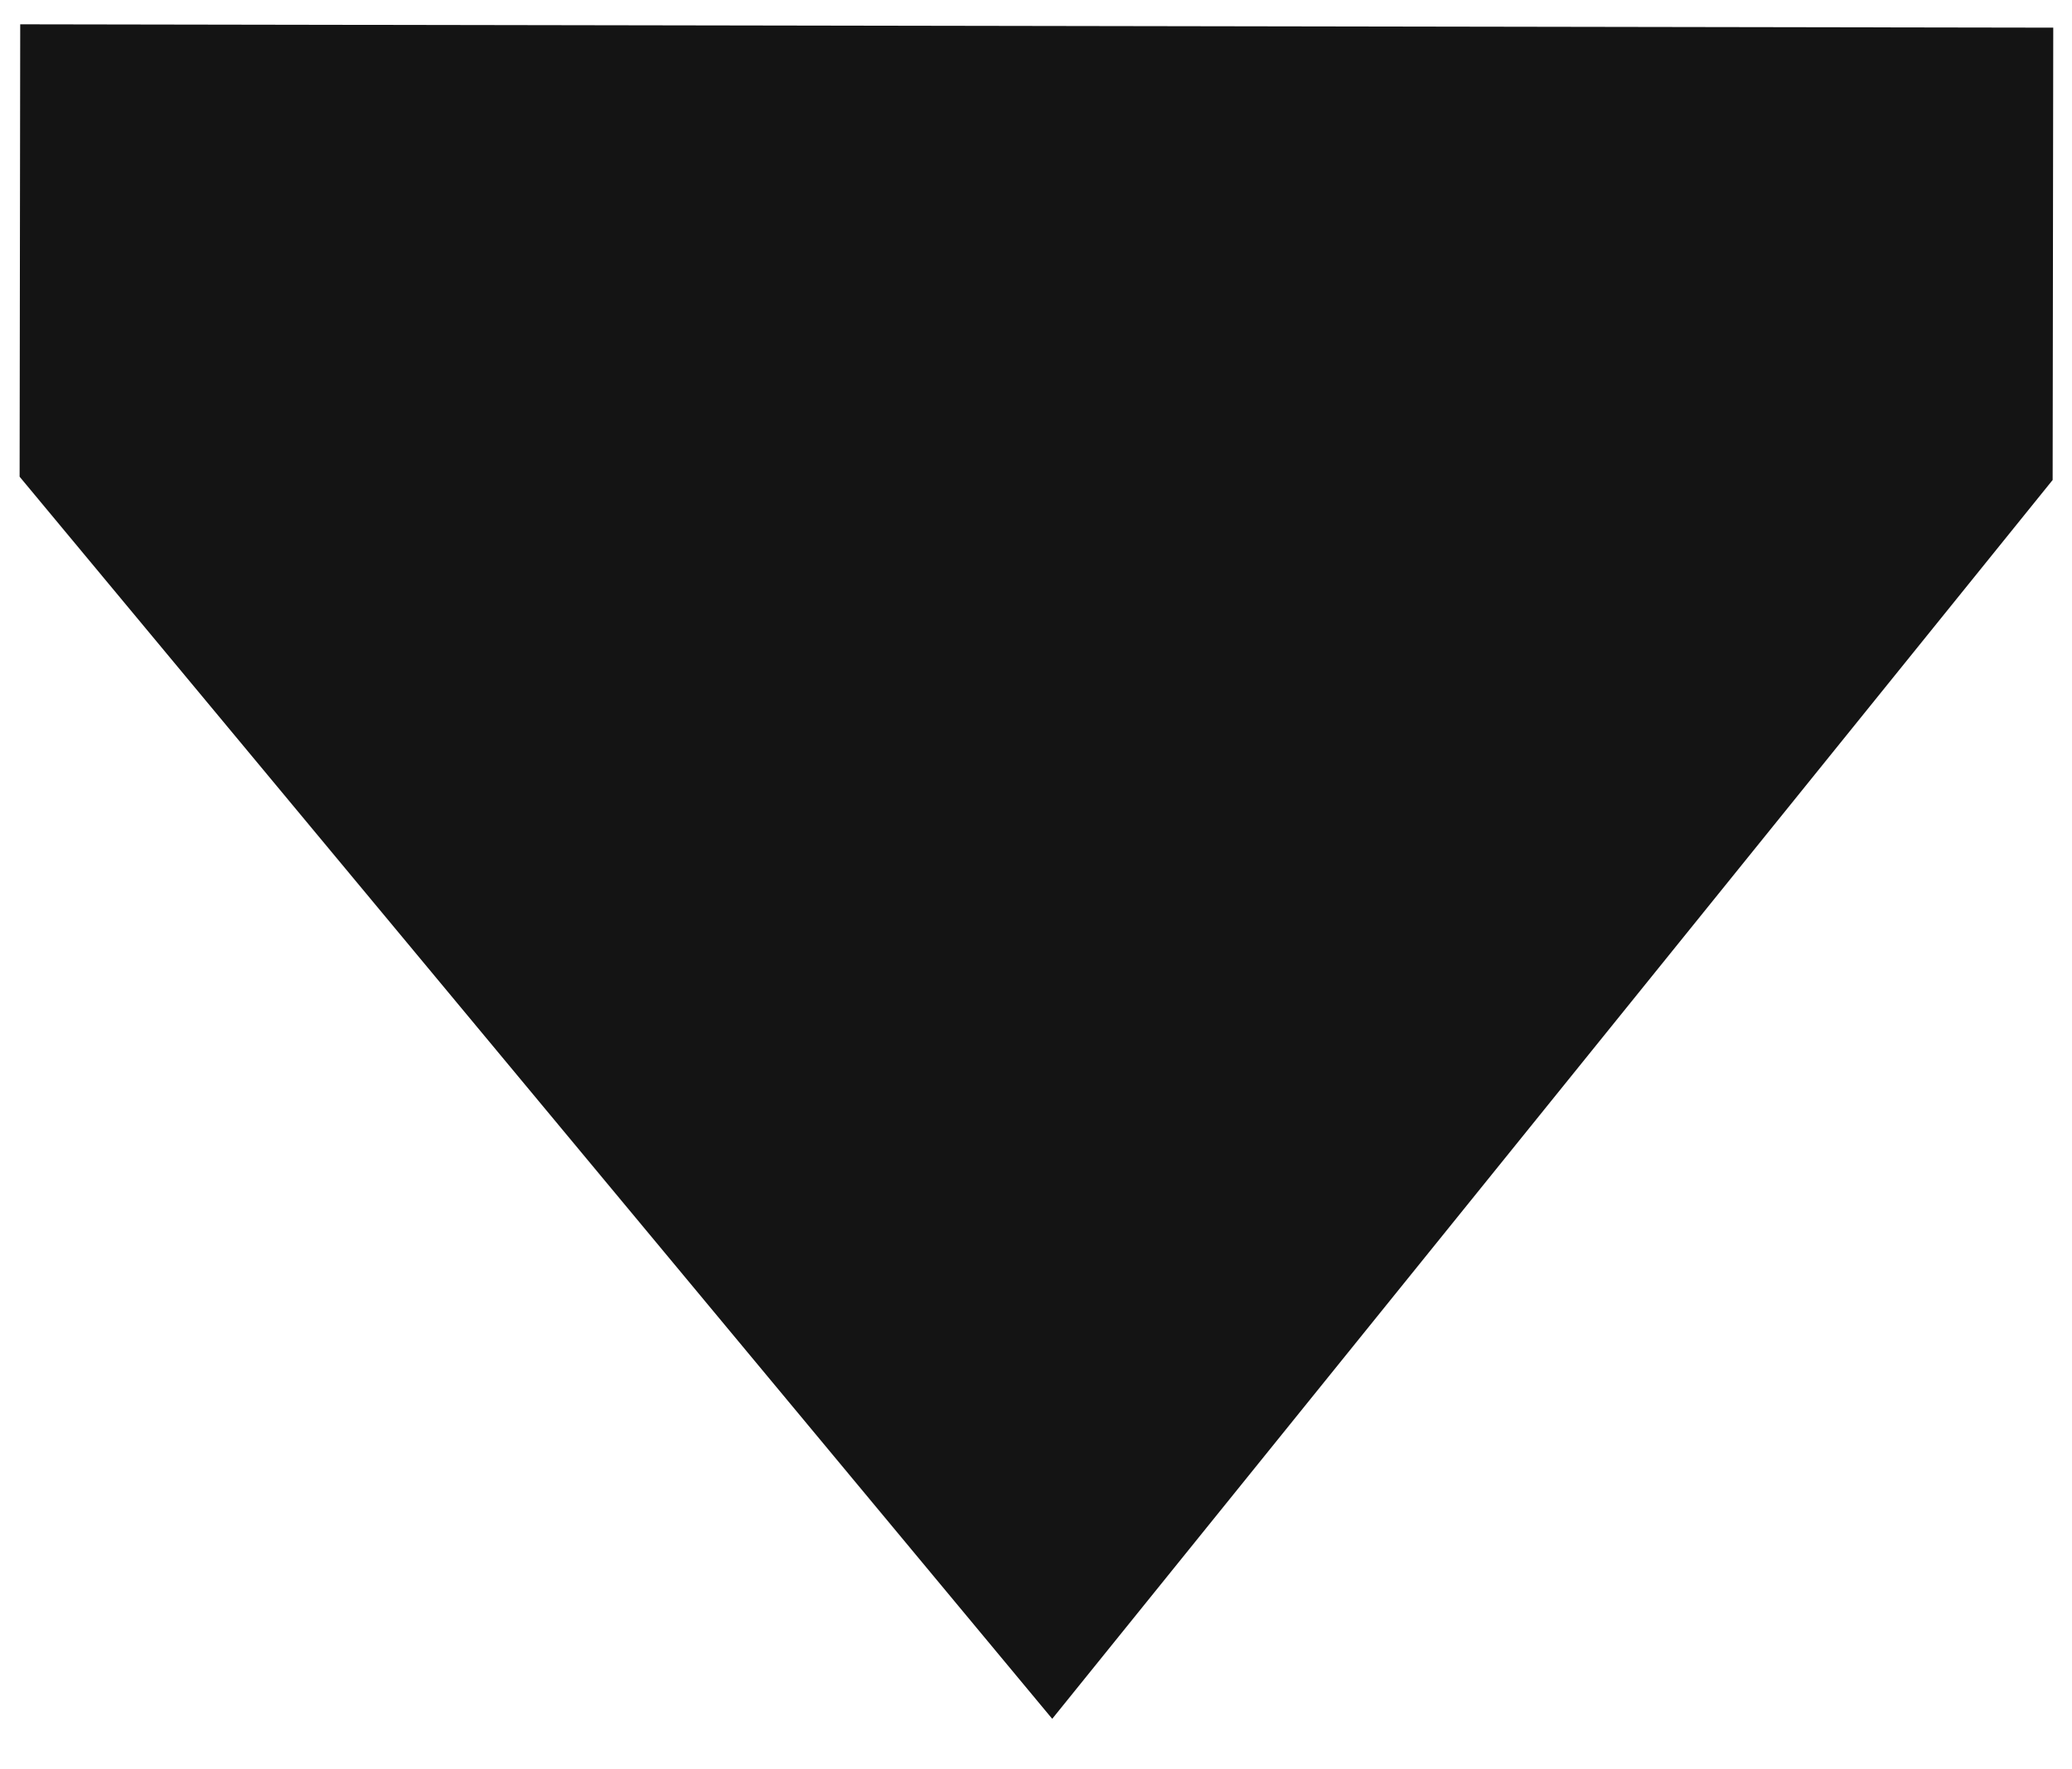 <svg width="41" height="35" viewBox="0 0 41 35" fill="none" xmlns="http://www.w3.org/2000/svg">
<path d="M0.388 9.431L0.4 0.481L40.629 0.547L40.617 9.496L20.821 34.005L0.388 9.431Z" fill="#141414"/>
</svg>
